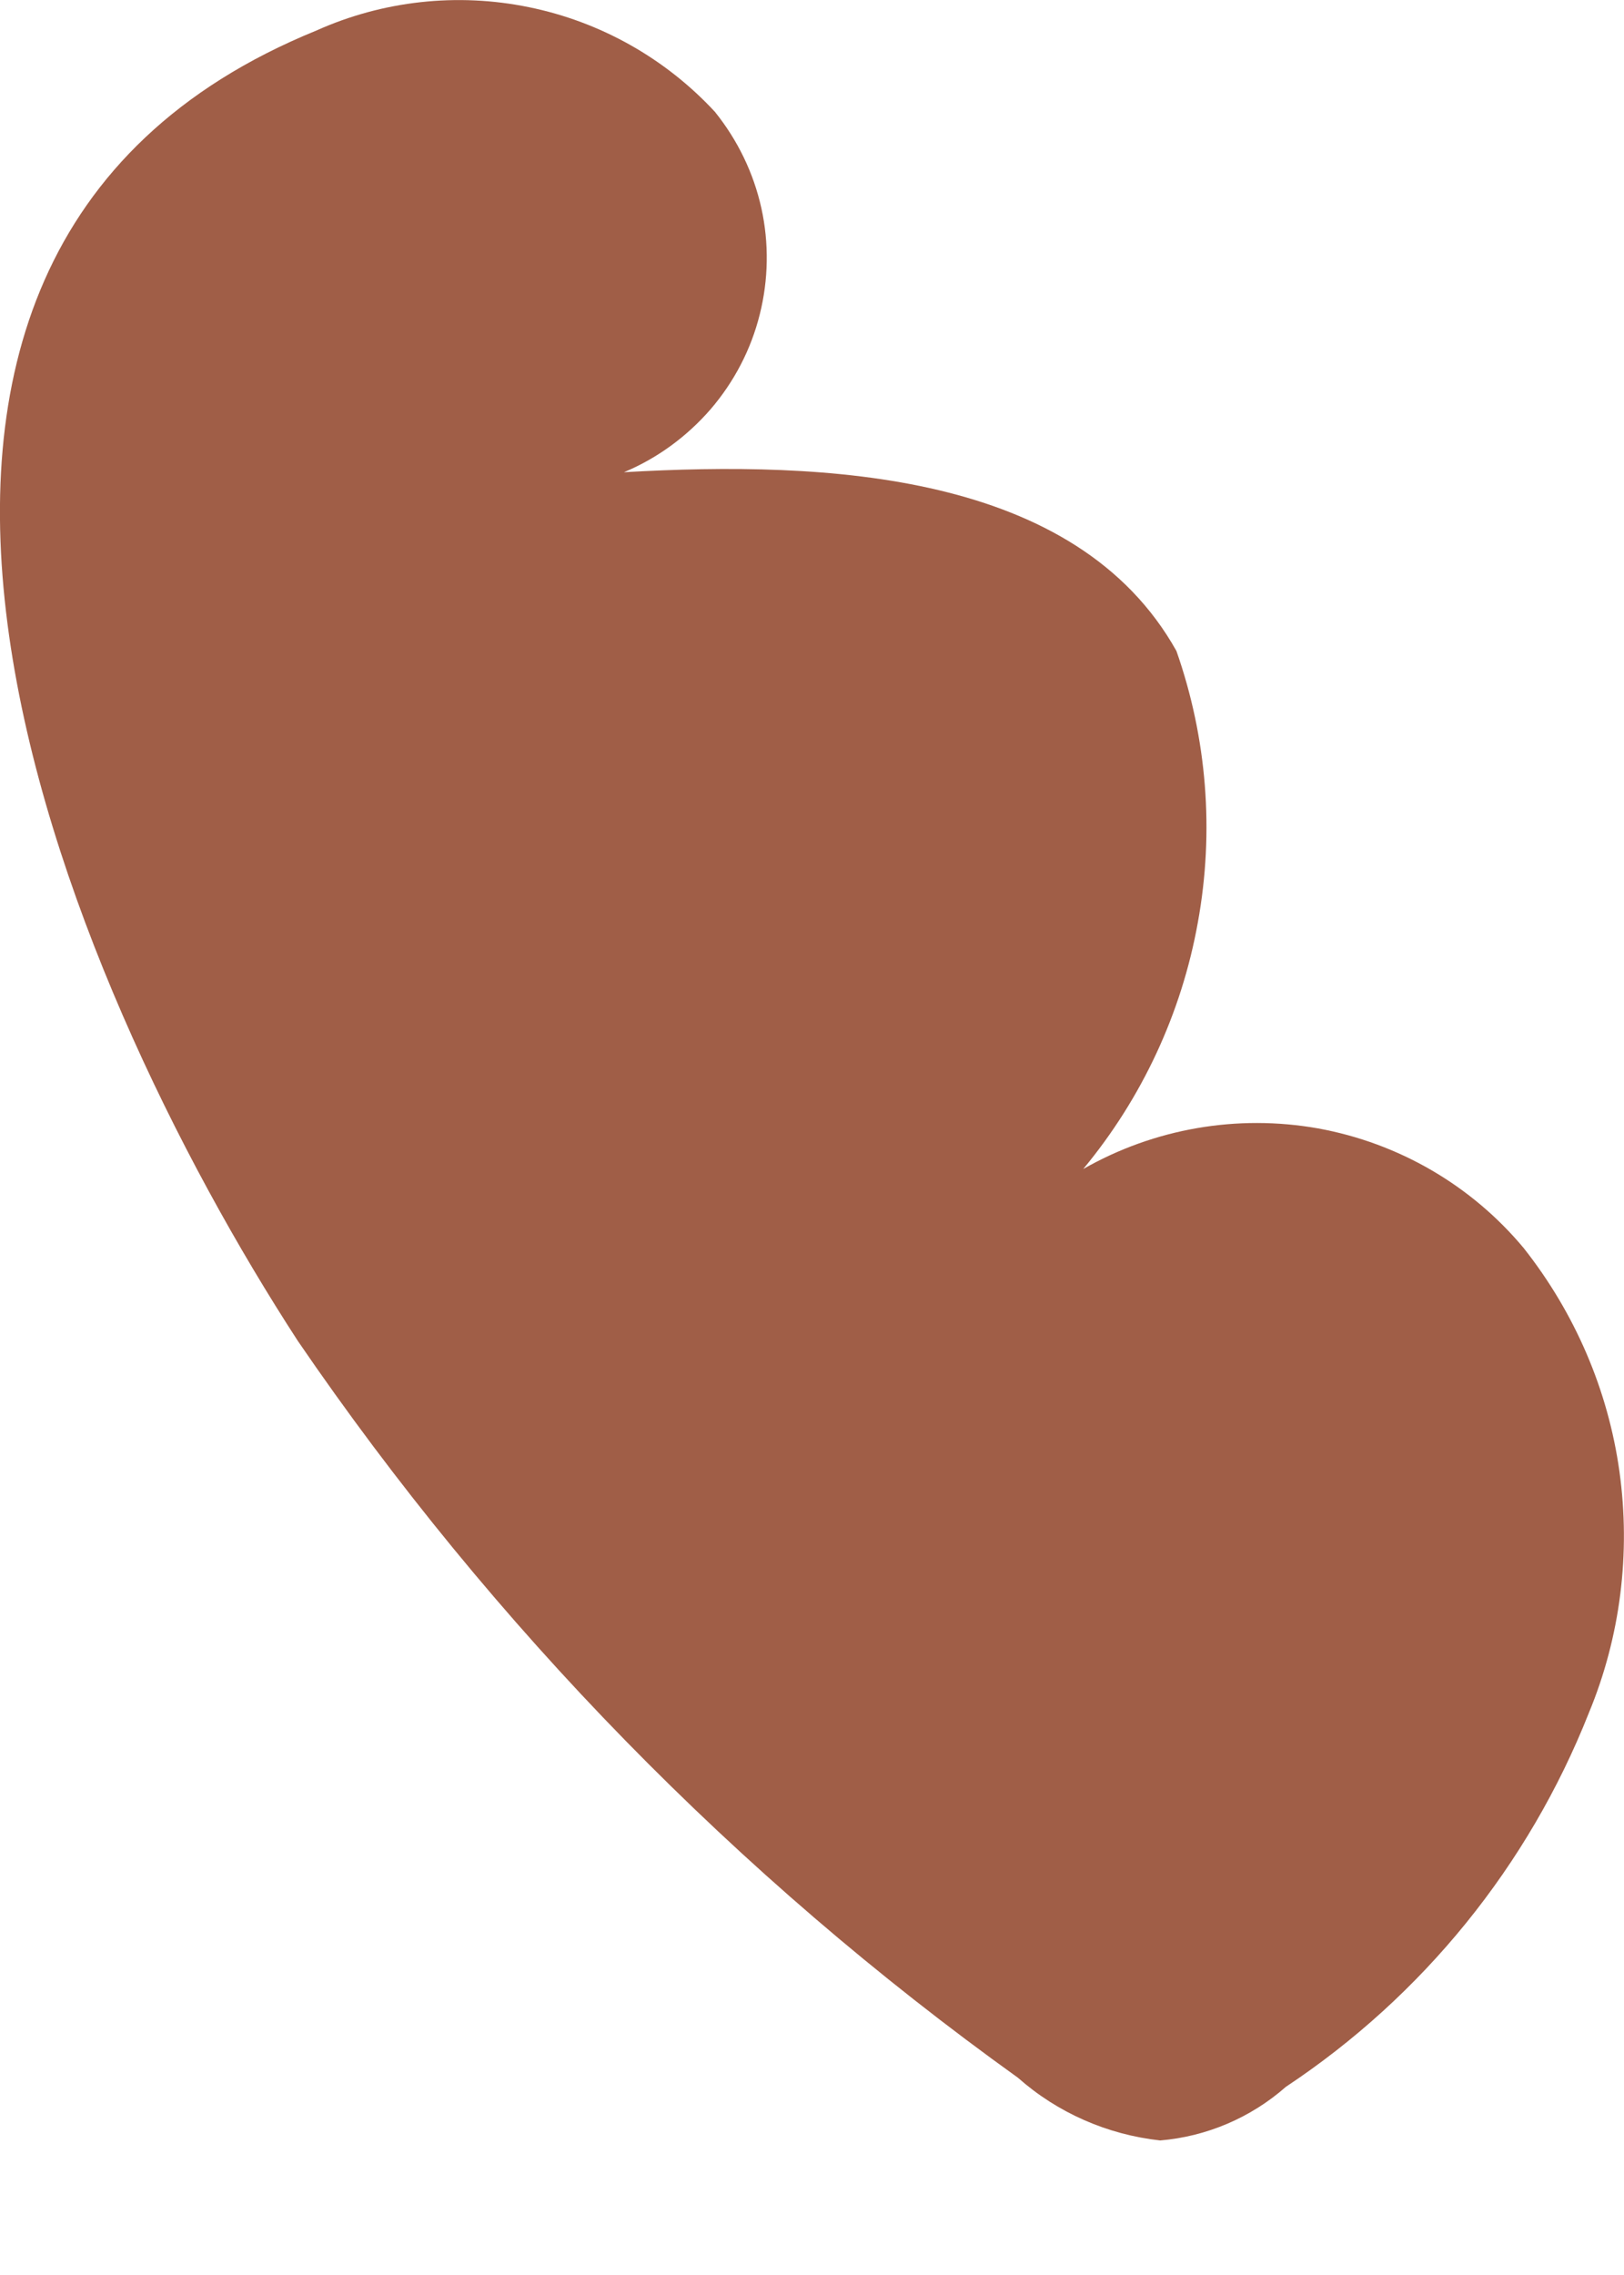 <svg width="5" height="7" viewBox="0 0 5 7" fill="none" xmlns="http://www.w3.org/2000/svg">
<path d="M0.974 0.094C1.179 0.002 1.408 -0.023 1.628 0.022C1.849 0.067 2.049 0.18 2.201 0.344C2.271 0.431 2.32 0.532 2.344 0.64C2.368 0.748 2.366 0.861 2.339 0.968C2.312 1.076 2.26 1.175 2.188 1.259C2.115 1.343 2.024 1.41 1.921 1.453C2.546 1.417 3.314 1.453 3.622 2.003C3.716 2.271 3.739 2.558 3.688 2.838C3.638 3.117 3.516 3.379 3.335 3.597C3.554 3.472 3.81 3.428 4.058 3.472C4.306 3.517 4.53 3.647 4.691 3.84C4.849 4.04 4.951 4.277 4.986 4.528C5.021 4.779 4.989 5.036 4.892 5.27C4.706 5.74 4.381 6.141 3.959 6.421C3.851 6.516 3.715 6.574 3.572 6.586C3.409 6.568 3.256 6.501 3.134 6.393C2.268 5.772 1.518 5.005 0.917 4.126C0.192 3.011 -0.748 0.795 0.974 0.094Z" fill="#A05E47"/>
</svg>
